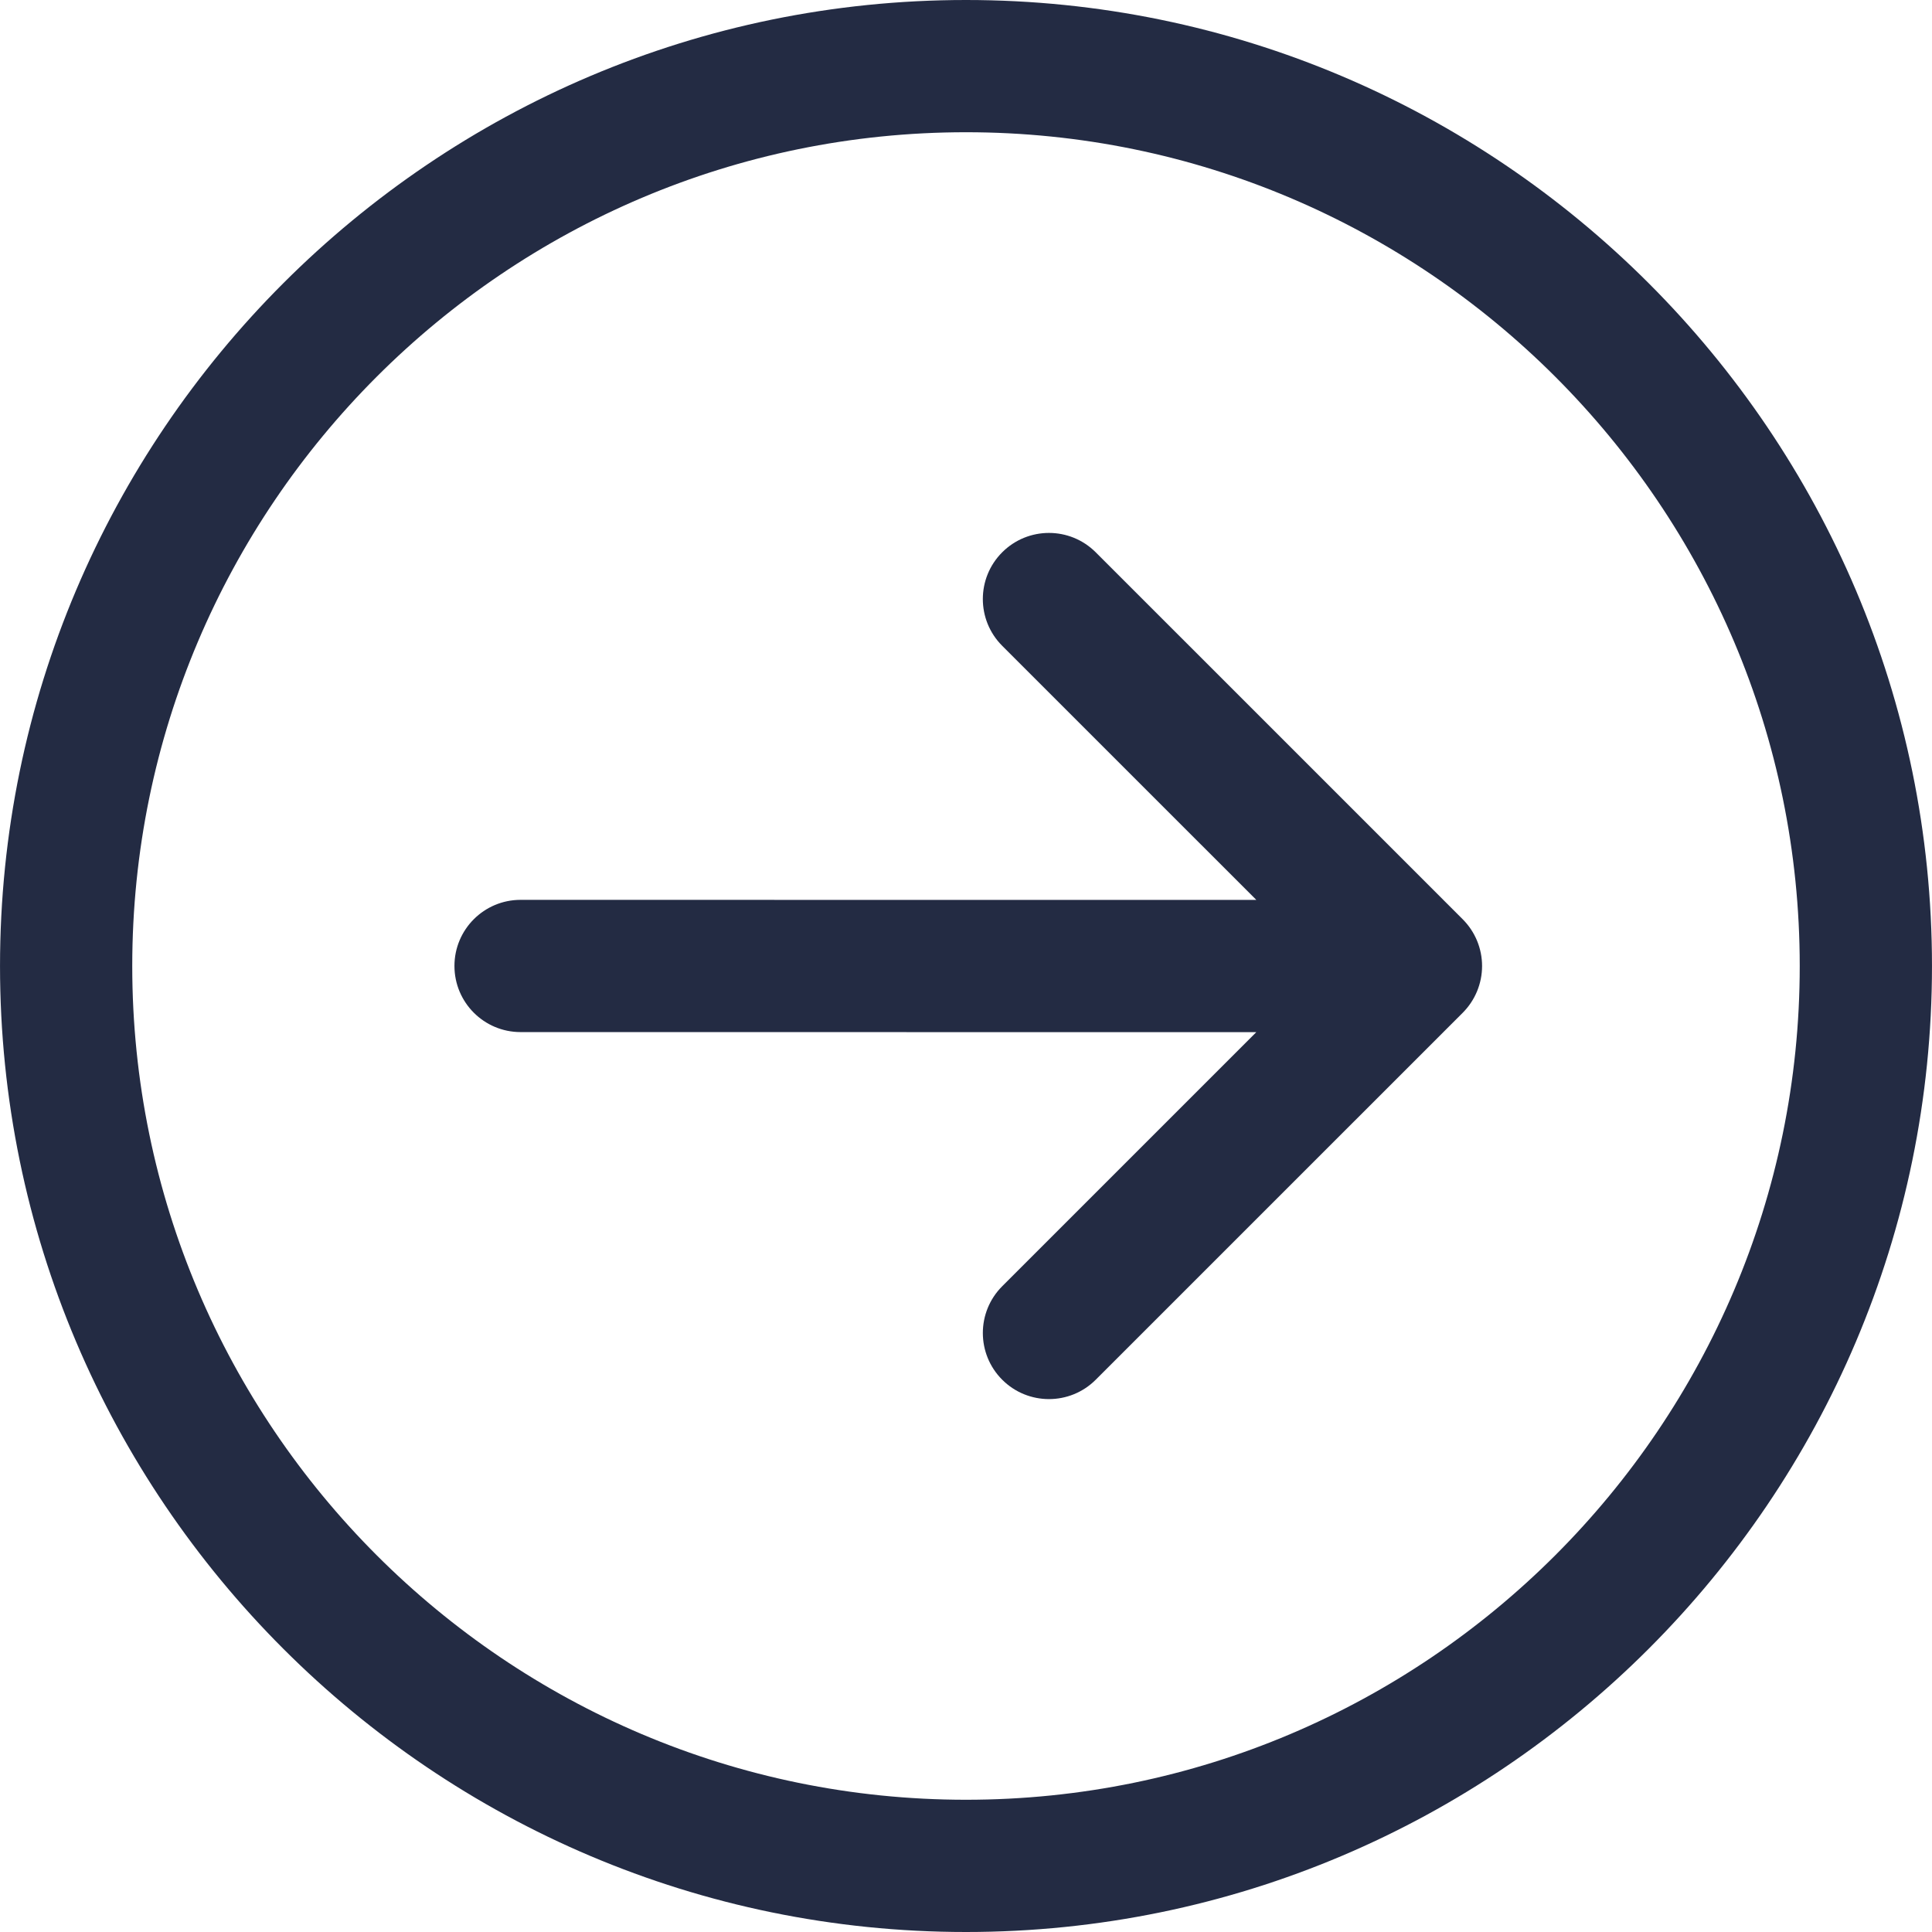 <?xml version="1.0" encoding="UTF-8" standalone="no"?>
<!-- Generator: Adobe Illustrator 18.0.0, SVG Export Plug-In . SVG Version: 6.00 Build 0)  -->

<svg
   xmlns:dc="http://purl.org/dc/elements/1.1/"
   xmlns:cc="http://creativecommons.org/ns#"
   xmlns:rdf="http://www.w3.org/1999/02/22-rdf-syntax-ns#"
   xmlns:svg="http://www.w3.org/2000/svg"
   xmlns="http://www.w3.org/2000/svg"
   xmlns:sodipodi="http://sodipodi.sourceforge.net/DTD/sodipodi-0.dtd"
   xmlns:inkscape="http://www.inkscape.org/namespaces/inkscape"
   version="1.1"
   id="Capa_1"
   x="0px"
   y="0px"
   viewBox="0 0 219.151 219.151"
   style="enable-background:new 0 0 219.151 219.151;"
   xml:space="preserve"
   sodipodi:docname="page-next.svg"
   inkscape:version="0.92.4 (5da689c313, 2019-01-14)"><defs
   id="defs41" /><sodipodi:namedview
   pagecolor="#ffffff"
   bordercolor="#666666"
   borderopacity="1"
   objecttolerance="10"
   gridtolerance="10"
   guidetolerance="10"
   inkscape:pageopacity="0"
   inkscape:pageshadow="2"
   inkscape:window-width="1920"
   inkscape:window-height="1137"
   id="namedview39"
   showgrid="false"
   inkscape:zoom="1.0768831"
   inkscape:cx="-93.324893"
   inkscape:cy="109.5755"
   inkscape:window-x="1912"
   inkscape:window-y="-8"
   inkscape:window-maximized="1"
   inkscape:current-layer="Capa_1" />
<g
   id="g6"
   style="fill:#232b43;fill-opacity:1"
   transform="matrix(-1,0,0,1,219.151,0)">
	<path
   d="m 109.576,219.151 c 60.419,0 109.573,-49.156 109.573,-109.576 C 219.149,49.156 169.995,0 109.576,0 49.157,0 0.002,49.156 0.002,109.575 c 0,60.42 49.155,109.576 109.574,109.576 z m 0,-204.151 c 52.148,0 94.573,42.426 94.574,94.575 0,52.149 -42.425,94.575 -94.574,94.576 C 57.428,204.15 15.003,161.724 15.003,109.574 15.003,57.427 57.428,15 109.576,15 Z"
   id="path2"
   style="fill:#232b43;fill-opacity:1"
   inkscape:connector-curvature="0" />
	<path
   d="m 94.861,156.507 c 2.929,2.928 7.678,2.927 10.606,0 2.93,-2.93 2.93,-7.678 -0.001,-10.608 l -28.82,-28.819 83.457,-0.008 c 4.142,-0.001 7.499,-3.358 7.499,-7.502 -0.001,-4.142 -3.358,-7.498 -7.5,-7.498 l -83.46,0.008 28.827,-28.825 c 2.929,-2.929 2.929,-7.679 0,-10.607 -1.465,-1.464 -3.384,-2.197 -5.304,-2.197 -1.919,0 -3.838,0.733 -5.303,2.196 l -41.629,41.628 c -1.407,1.406 -2.197,3.313 -2.197,5.303 10e-4,1.99 0.791,3.896 2.198,5.305 z"
   id="path4"
   style="fill:#232b43;fill-opacity:1"
   inkscape:connector-curvature="0" />
</g>
<g
   id="g8">
</g>
<g
   id="g10">
</g>
<g
   id="g12">
</g>
<g
   id="g14">
</g>
<g
   id="g16">
</g>
<g
   id="g18">
</g>
<g
   id="g20">
</g>
<g
   id="g22">
</g>
<g
   id="g24">
</g>
<g
   id="g26">
</g>
<g
   id="g28">
</g>
<g
   id="g30">
</g>
<g
   id="g32">
</g>
<g
   id="g34">
</g>
<g
   id="g36">
</g>
</svg>